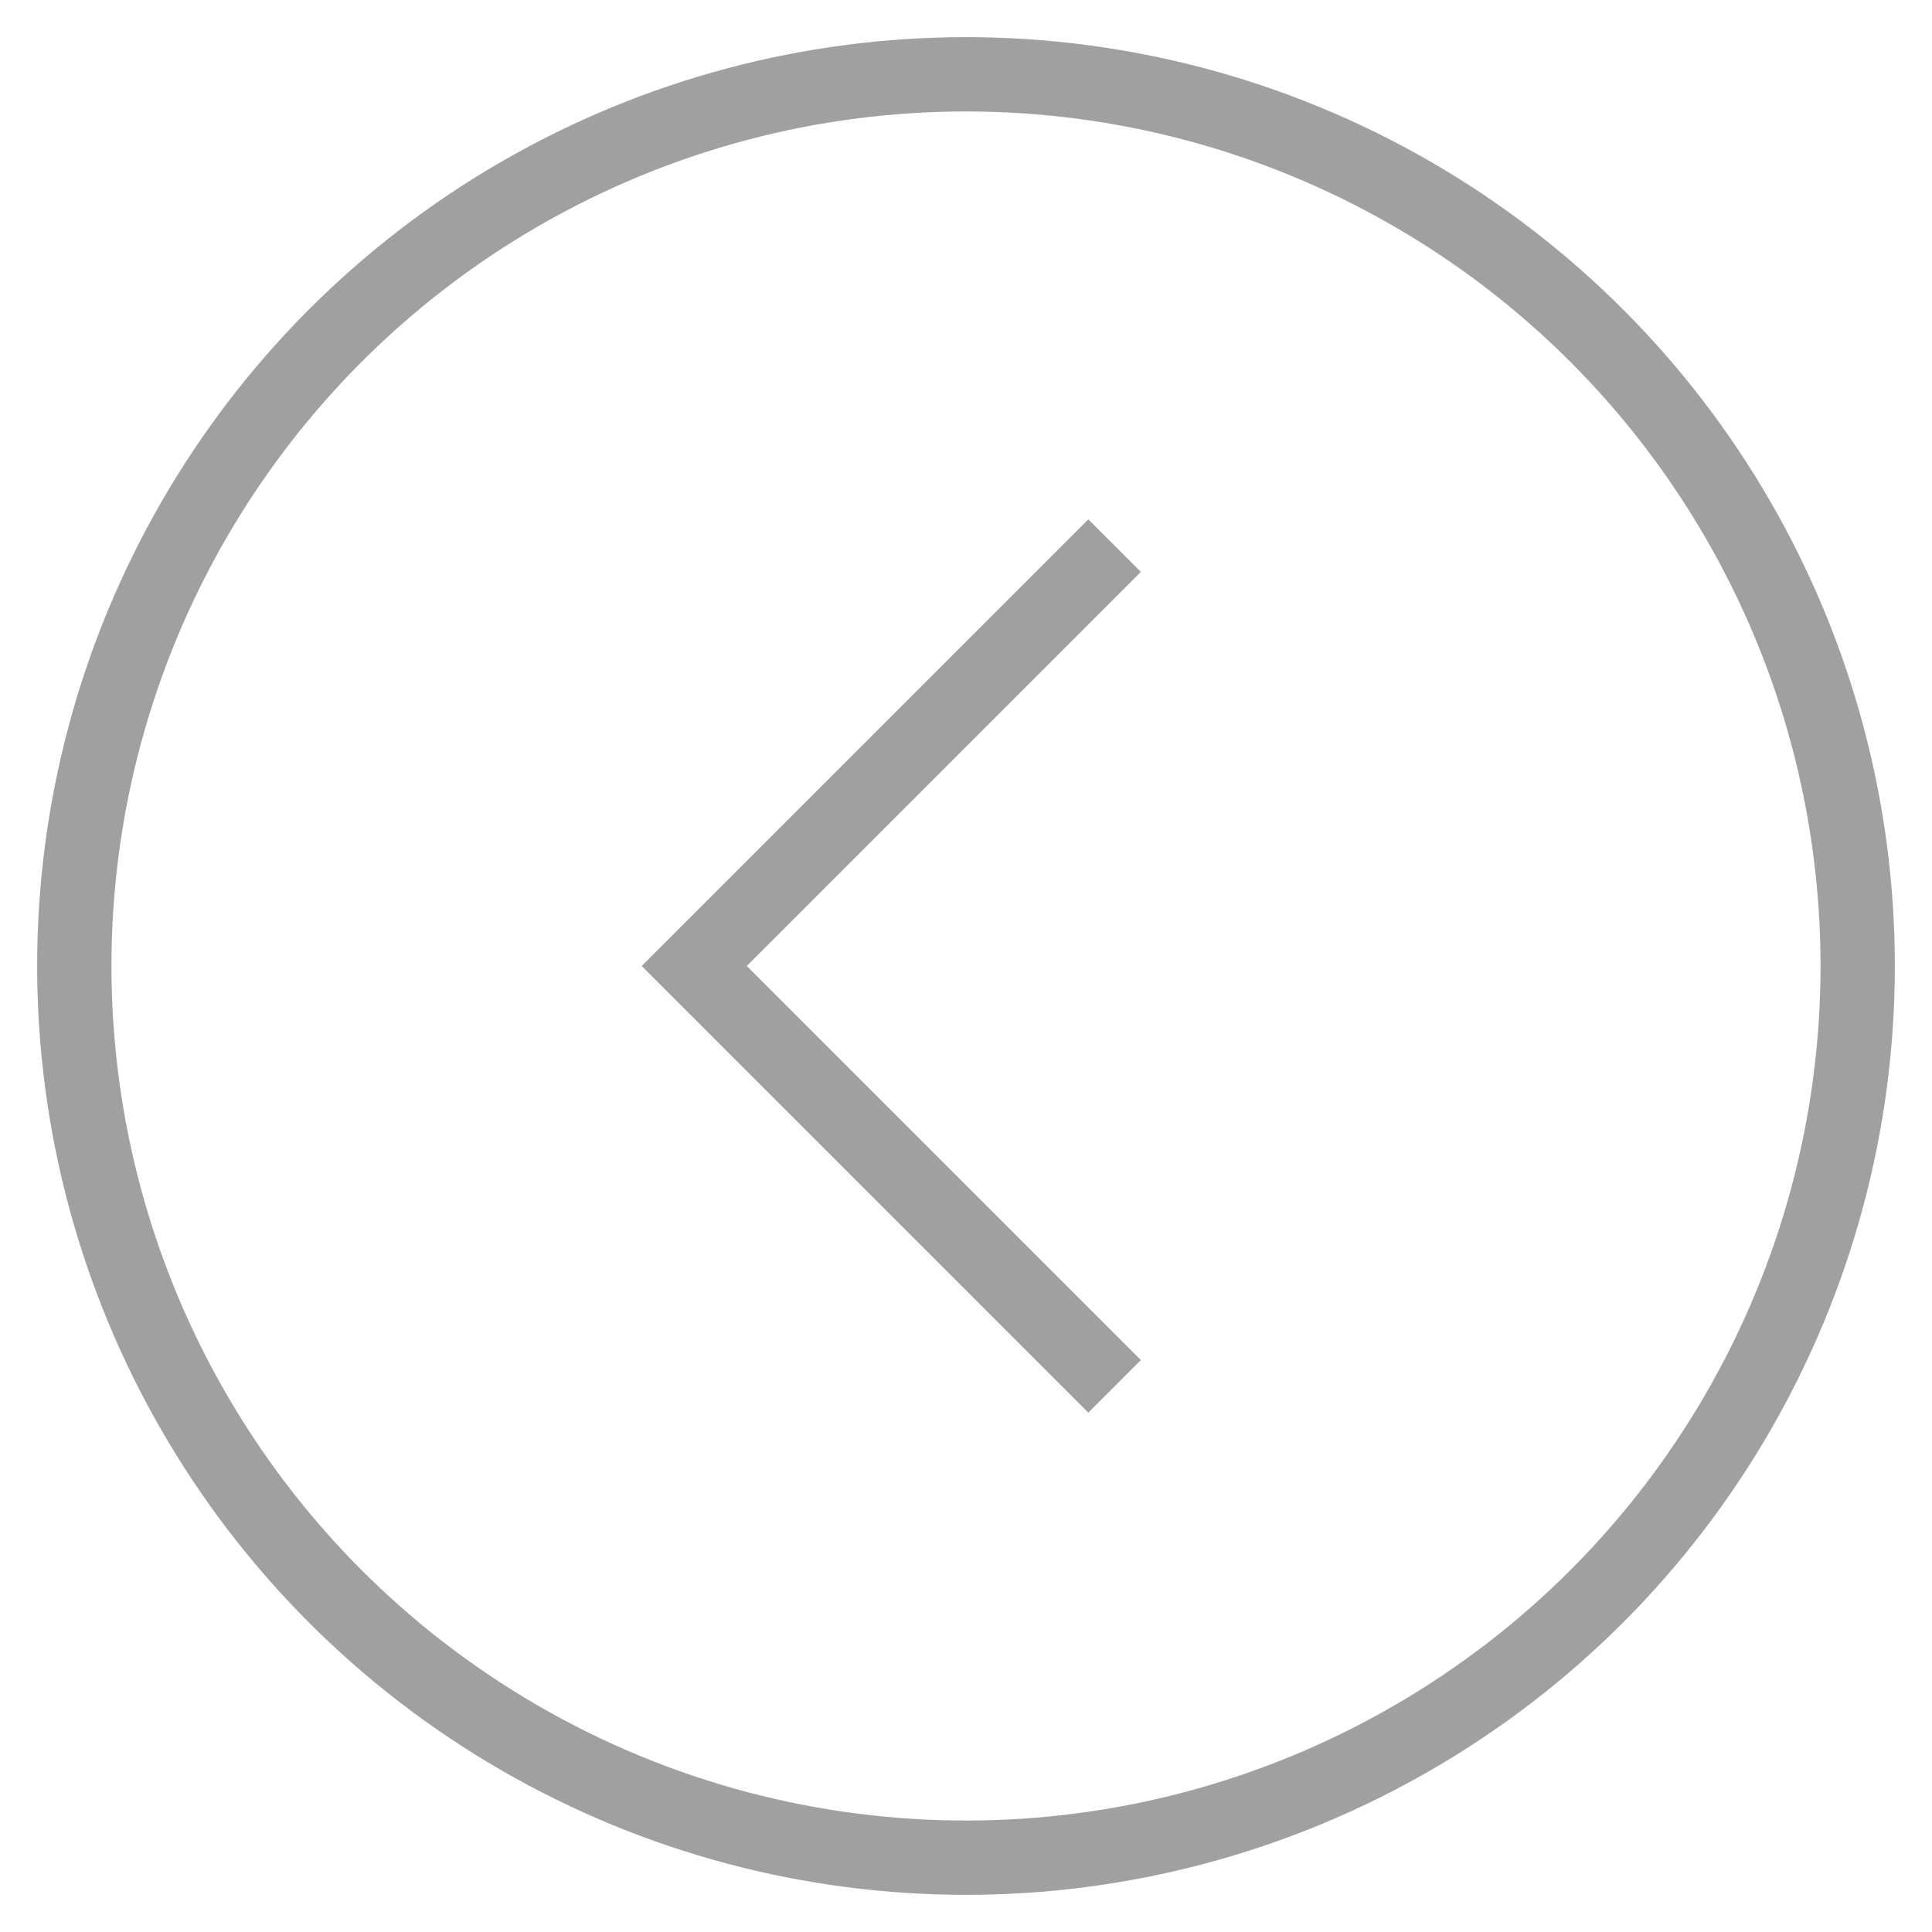 <?xml version="1.0" encoding="UTF-8"?>
<svg width="26px" height="26px" viewBox="0 0 26 26" version="1.1" xmlns="http://www.w3.org/2000/svg" xmlns:xlink="http://www.w3.org/1999/xlink">
    <!-- Generator: Sketch 49.1 (51147) - http://www.bohemiancoding.com/sketch -->
    <title>Group</title>
    <desc>Created with Sketch.</desc>
    <defs></defs>
    <g id="活动页" stroke="none" stroke-width="1" fill="none" fill-rule="evenodd">
        <g id="活动" transform="translate(-26, -617)" stroke="#A0A0A0">
            <g id="Group" transform="translate(27, 618)">
                <circle id="Oval" cx="12" cy="12" r="12"></circle>
                <polyline id="Path-4" transform="translate(14, 12) rotate(-315) translate(-14, -12) " points="10 8 10 16 18 16"></polyline>
            </g>
        </g>
    </g>
</svg>